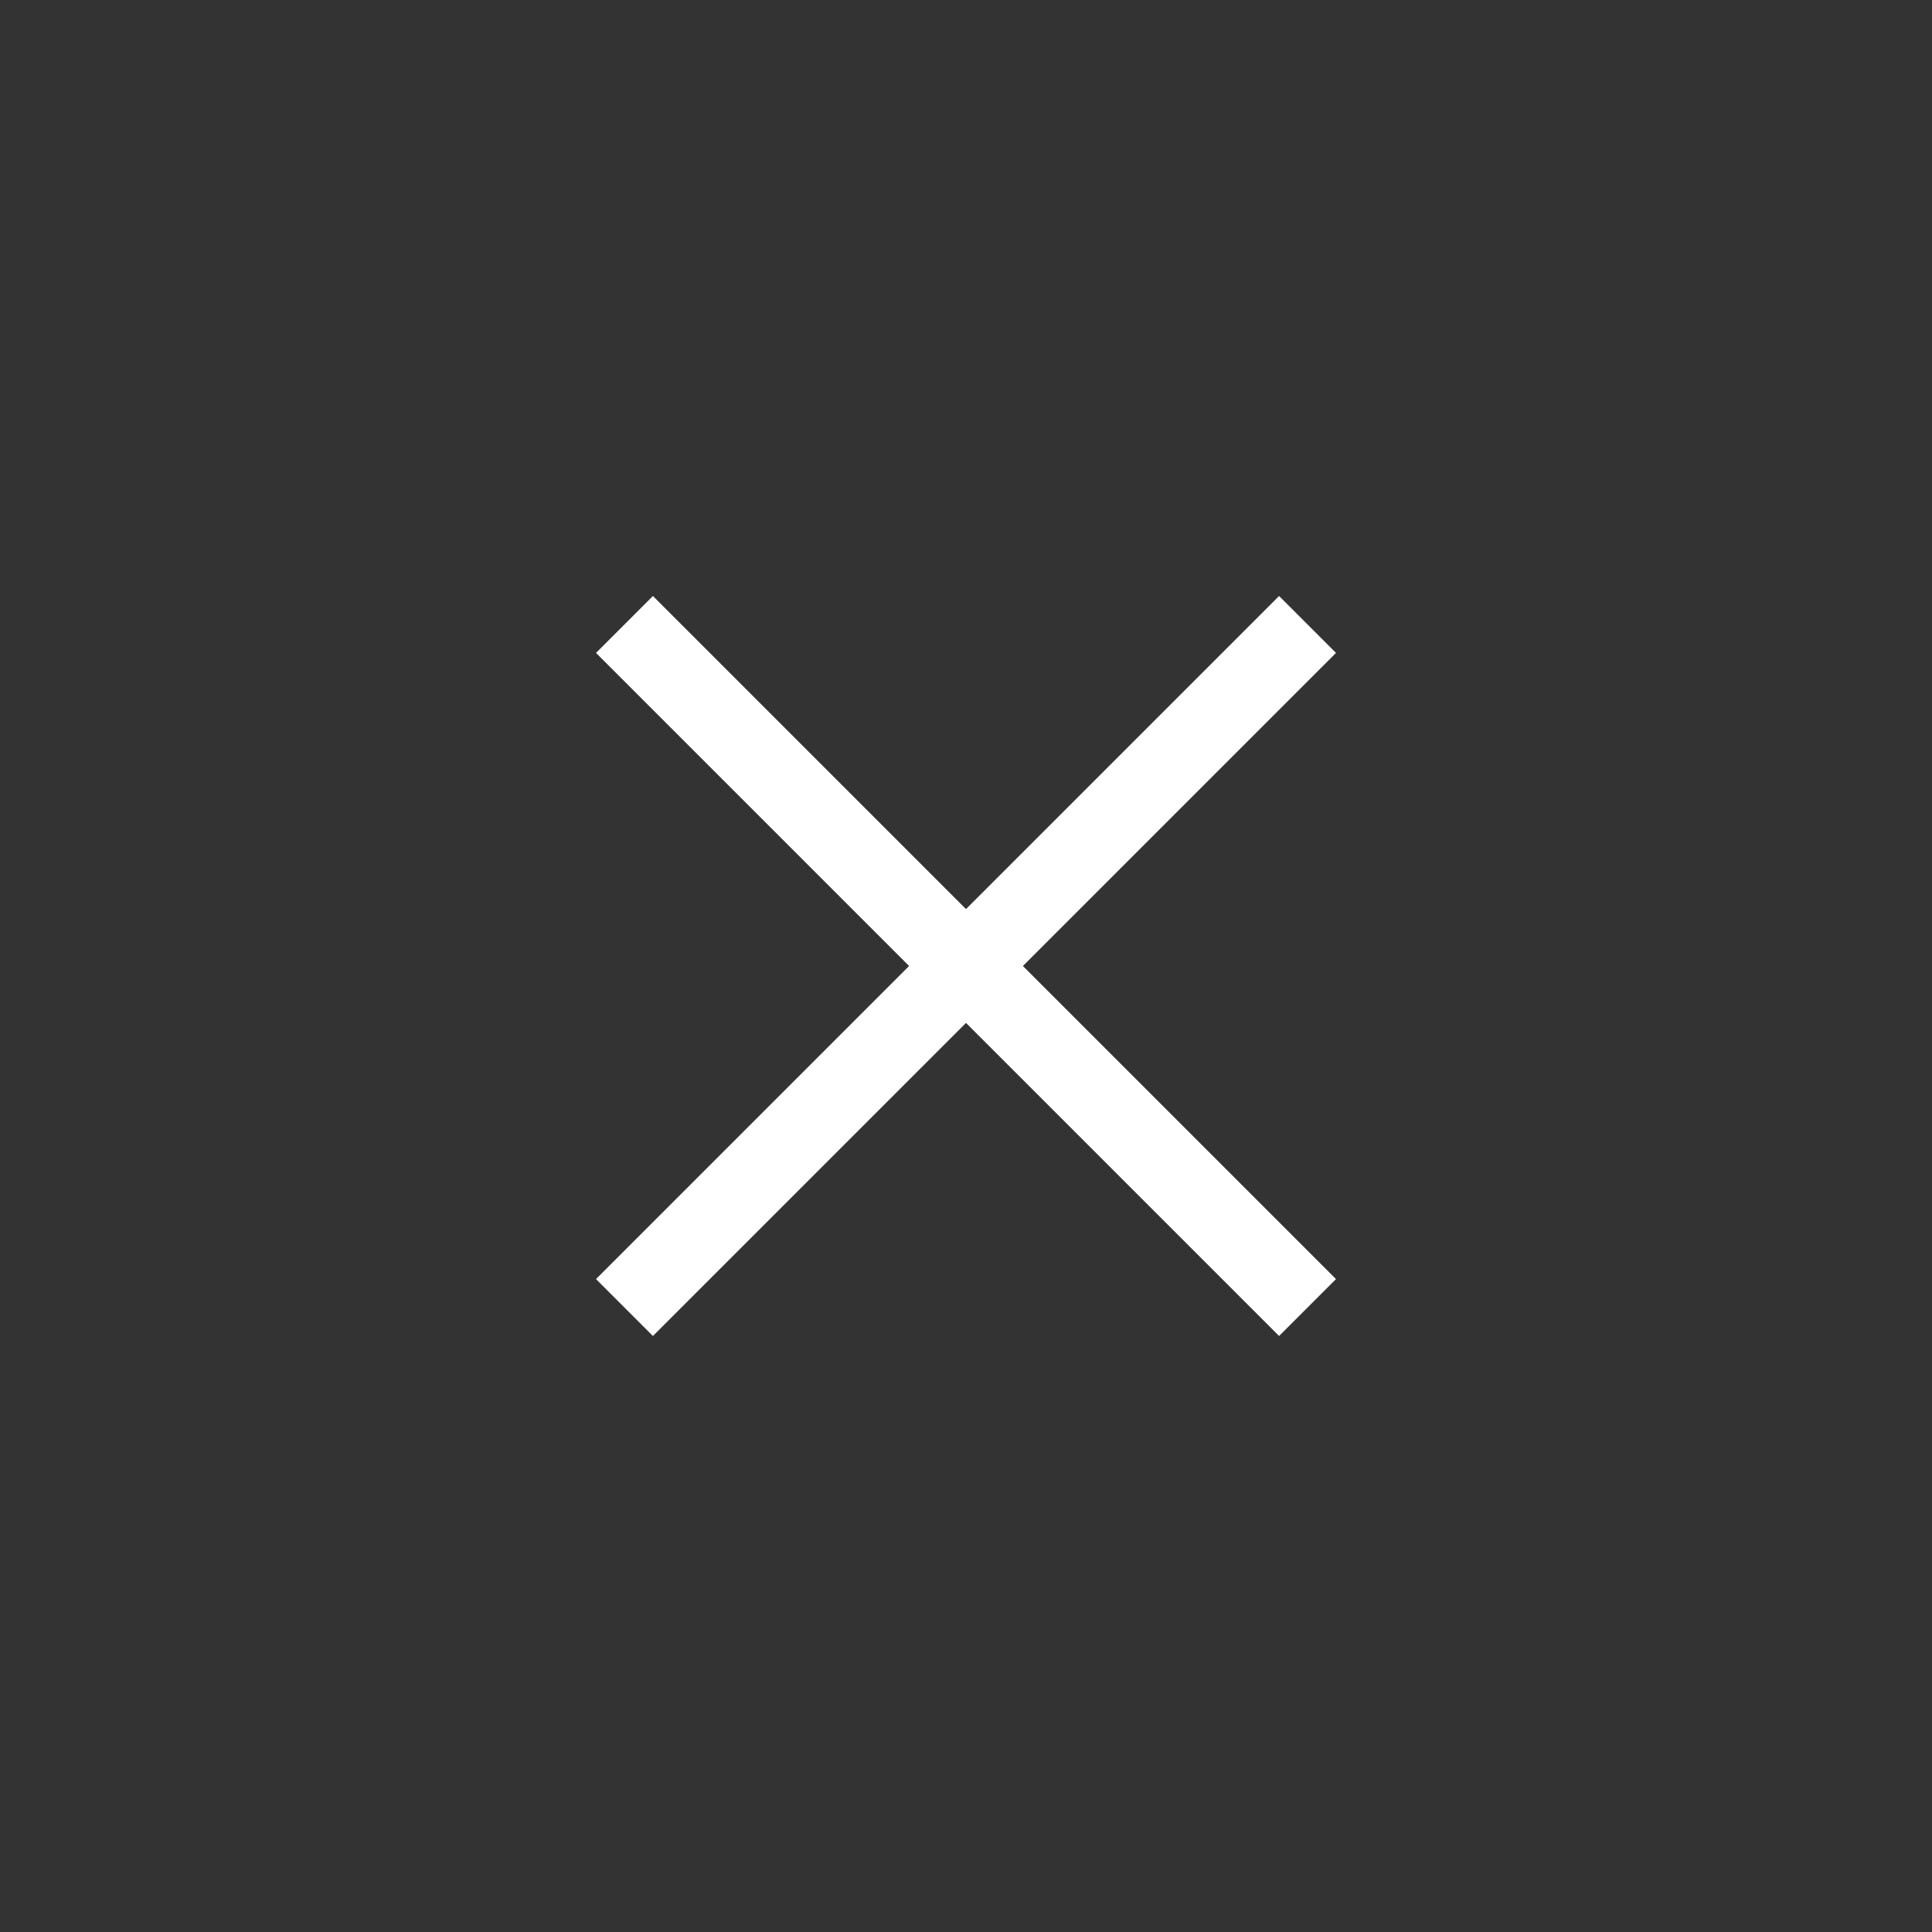 <?xml version="1.0" encoding="UTF-8" standalone="no"?>
<svg width="48px" height="48px" viewBox="0 0 48 48" version="1.1" xmlns="http://www.w3.org/2000/svg" xmlns:xlink="http://www.w3.org/1999/xlink" xmlns:sketch="http://www.bohemiancoding.com/sketch/ns">
    <rect x="0" y="0" width="48" height="48" fill="#333333" stroke="none"/>
    <!-- Generator: Sketch 3.5.1 (25234) - http://www.bohemiancoding.com/sketch -->
    <title>close</title>
    <desc>Created with Sketch.</desc>
    <defs></defs>
    <g id="Welcome" stroke="none" stroke-width="1" fill="none" fill-rule="evenodd" sketch:type="MSPage">
        <g id="Artboard-15" sketch:type="MSArtboardGroup" transform="translate(-257, -79)" fill="#FFFFFF">
            <g id="close" sketch:type="MSLayerGroup" transform="translate(257, 79)">
                <g id="close-+-Rectangle-202" sketch:type="MSShapeGroup">
                    <path d="M23,23 L12,23 L12,25 L23,25 L23,36 L25,36 L25,25 L36,25 L36,23 L25,23 L25,12 L23,12 L23,23 Z" id="Rectangle-202" transform="translate(24, 24) rotate(-315) translate(-24, -24) "></path>
                </g>
            </g>
        </g>
    </g>
</svg>